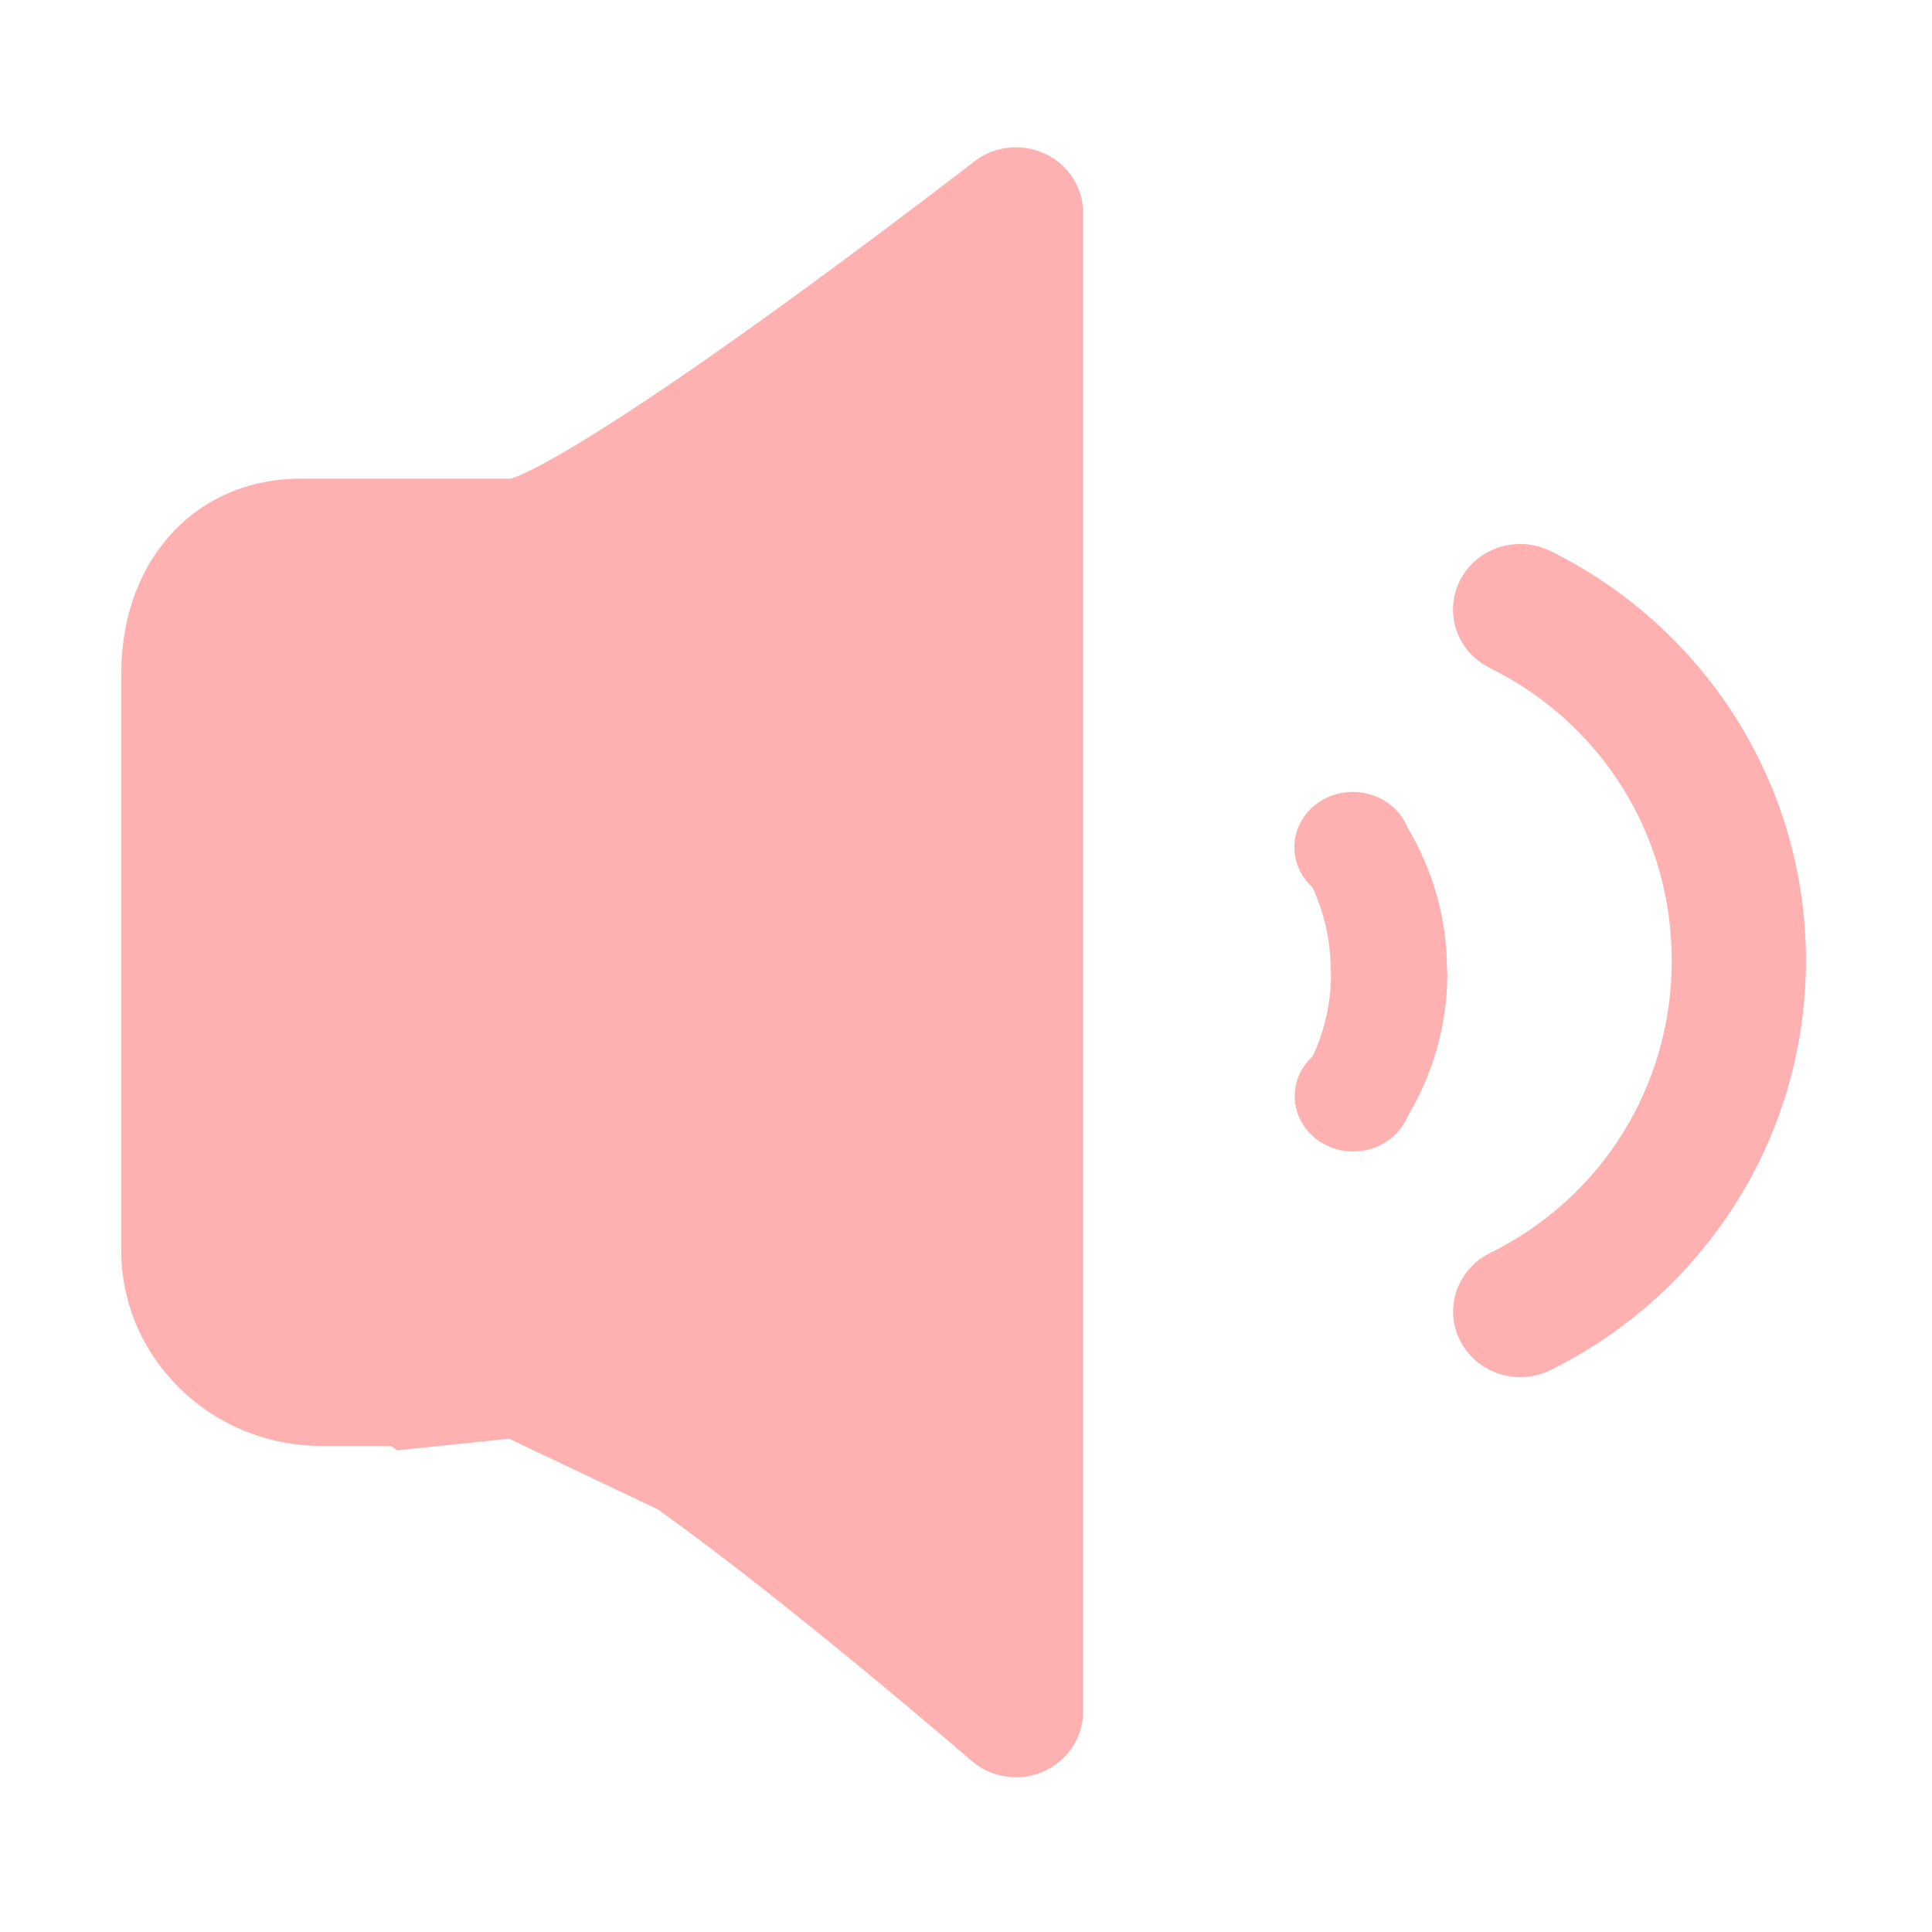 <svg t="1728383834898" class="icon" viewBox="0 0 1024 1024" version="1.1" xmlns="http://www.w3.org/2000/svg" p-id="3824"
    width="20" height="20">
    <path
        d="M919.679 638.28c24.564-38.642 37.516-83.33 37.516-129.171 0-45.881-12.99-90.569-37.516-129.192-23.942-37.643-57.802-68.048-97.903-87.848-17.506-8.649-38.917-1.82-47.799 15.28-8.882 17.14-1.873 38.016 15.643 46.664 59.508 29.408 96.444 88.828 96.444 155.097 0 66.269-36.935 125.709-96.404 155.077-17.517 8.686-24.526 29.564-15.644 46.664 6.27 12.073 18.757 19.057 31.741 19.057 5.441 0 10.922-1.232 16.067-3.736C861.876 706.349 895.736 675.965 919.679 638.28L919.679 638.28 919.679 638.28 919.679 638.28z"
        fill="#ffb0b0" p-id="3825"></path>
    <path d="M919.679 638.28" fill="#070000" p-id="3826"></path>
    <path
        d="M767.074 514.611l-0.173 0c0.004-0.269 0.009-0.537 0.009-0.808 0-27.25-7.573-52.845-20.838-75.1-4.428-11.084-15.745-18.97-29.013-18.97-17.124 0-31.009 13.132-31.009 29.333 0 8.313 3.662 15.812 9.535 21.15 6.226 13.363 9.694 28.097 9.694 43.588 0 0.543-0.02 1.083-0.028 1.623l0.195 0c0.006 0.269 0.014 0.537 0.014 0.807 0 15.492-3.468 30.225-9.694 43.589-5.873 5.338-9.535 12.837-9.535 21.149 0 16.2 13.884 29.334 31.009 29.334 13.268 0 24.584-7.886 29.013-18.969 13.264-22.256 20.838-47.851 20.838-75.1C767.092 515.693 767.08 515.153 767.074 514.611z"
        fill="#ffb0b0" p-id="3827"></path>
    <path
        d="M553.97 81.523c-12.323-5.811-26.929-4.207-37.645 4.07-0.492 0.411-52.619 40.815-110.134 82.214C306.087 239.788 276.919 251.782 271.026 253.682L159.633 253.682c-29.296 0-54.983 11.856-72.422 33.437-15.01 18.528-22.947 42.829-22.947 70.259l0 305.282c0 57.171 47.562 103.7 106.076 103.7l36.862 0 3.263 2.321 59.352-6.14 78.69 37.364c17.184 12.274 39.361 28.956 67.845 51.642 51.672 41.127 98.07 81.293 98.525 81.669 6.642 5.77 15.063 8.764 23.658 8.764 4.898 0 9.876-0.978 14.519-3.053 12.785-5.634 21.005-18.039 21.005-31.697L574.059 112.789C574.059 99.425 566.252 87.275 553.97 81.523z"
        fill="#ffb0b0" p-id="3828"></path>
</svg>